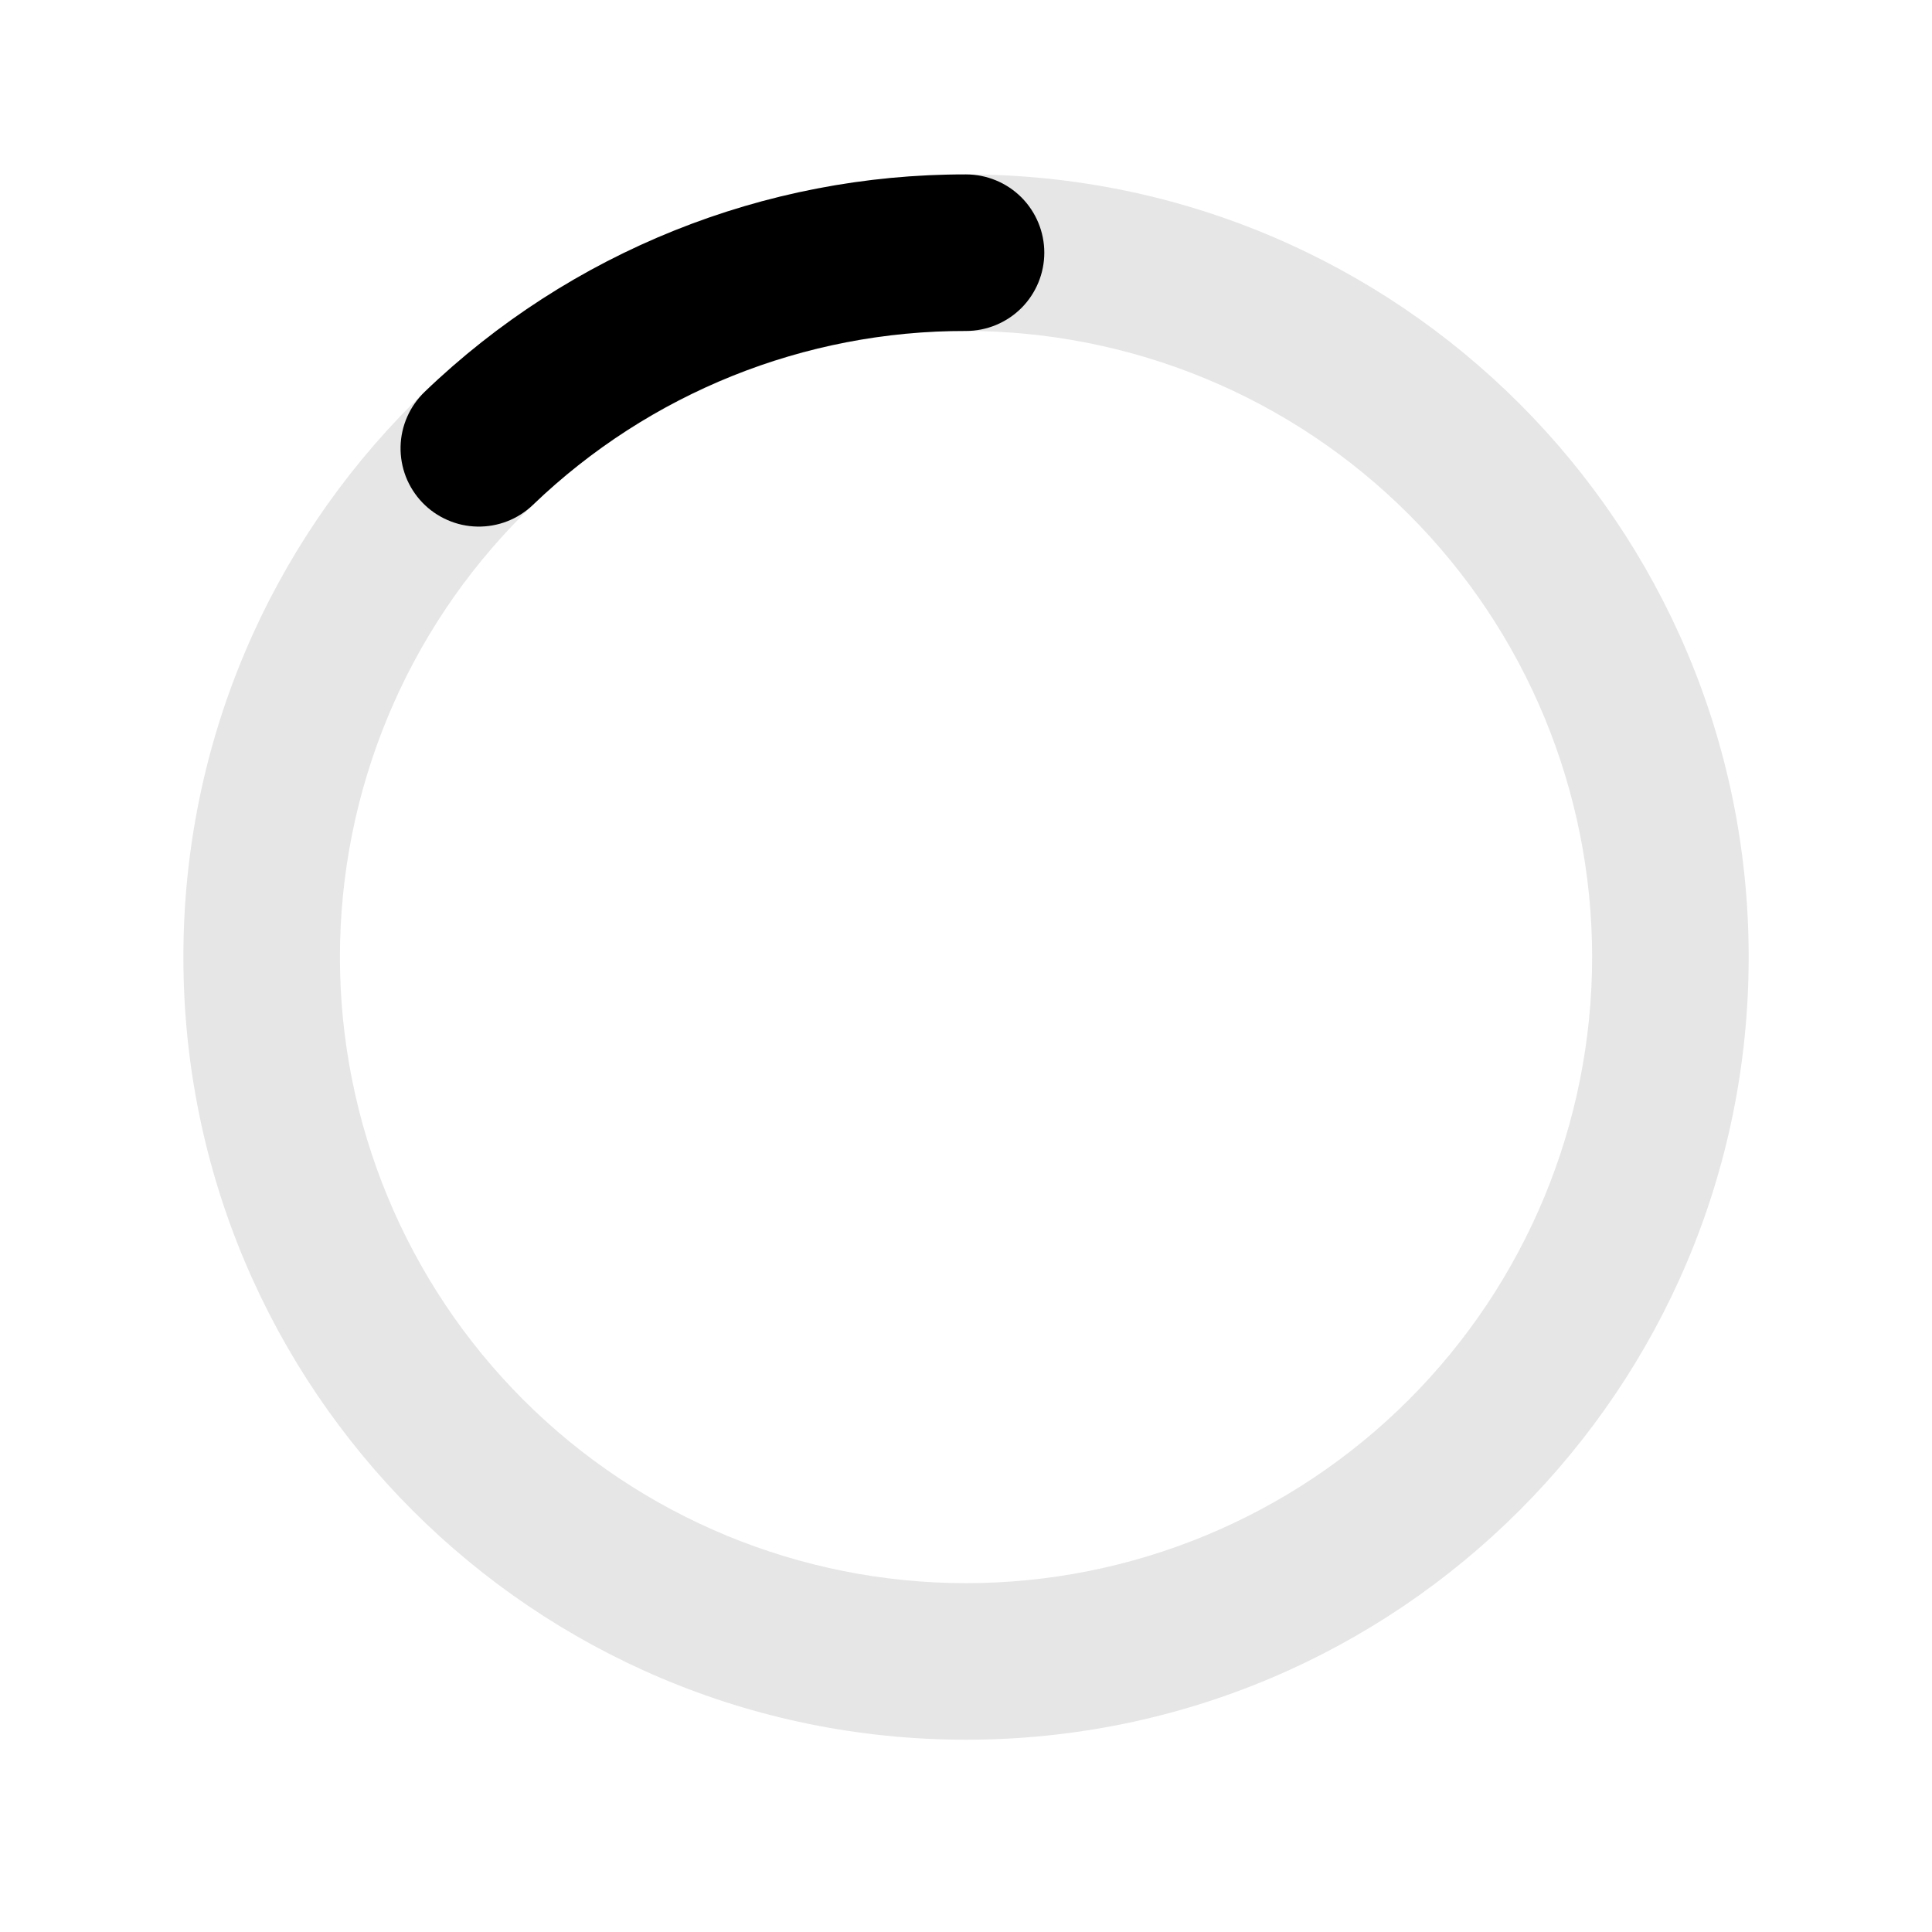 <svg width="36" height="36" viewBox="0 0 36 36" fill="none" xmlns="http://www.w3.org/2000/svg">
<path opacity="0.1" fill-rule="evenodd" clip-rule="evenodd" d="M18 6.167C14.906 6.167 11.939 7.396 9.751 9.584C7.563 11.772 6.334 14.739 6.334 17.833C6.334 20.927 7.563 23.895 9.751 26.083C11.939 28.271 14.906 29.5 18 29.5C21.095 29.5 24.062 28.271 26.25 26.083C28.438 23.895 29.667 20.927 29.667 17.833C29.667 14.739 28.438 11.772 26.25 9.584C24.062 7.396 21.095 6.167 18 6.167ZM3.417 17.833C3.417 9.779 9.946 3.25 18 3.25C26.055 3.25 32.584 9.779 32.584 17.833C32.584 25.888 26.055 32.417 18 32.417C9.946 32.417 3.417 25.888 3.417 17.833Z" fill="black"/>
<path fill-rule="evenodd" clip-rule="evenodd" d="M18 6.167C14.992 6.16 12.1 7.322 9.931 9.407C9.793 9.54 9.63 9.644 9.452 9.713C9.273 9.783 9.083 9.816 8.891 9.812C8.7 9.808 8.511 9.767 8.336 9.689C8.16 9.612 8.002 9.502 7.869 9.363C7.737 9.225 7.633 9.062 7.563 8.884C7.494 8.705 7.46 8.515 7.464 8.323C7.468 8.132 7.51 7.943 7.587 7.768C7.664 7.592 7.775 7.434 7.913 7.301C10.624 4.696 14.24 3.244 18 3.25C18.387 3.25 18.758 3.404 19.032 3.677C19.305 3.951 19.459 4.322 19.459 4.708C19.459 5.095 19.305 5.466 19.032 5.74C18.758 6.013 18.387 6.167 18 6.167Z" fill="black"/>
</svg>
